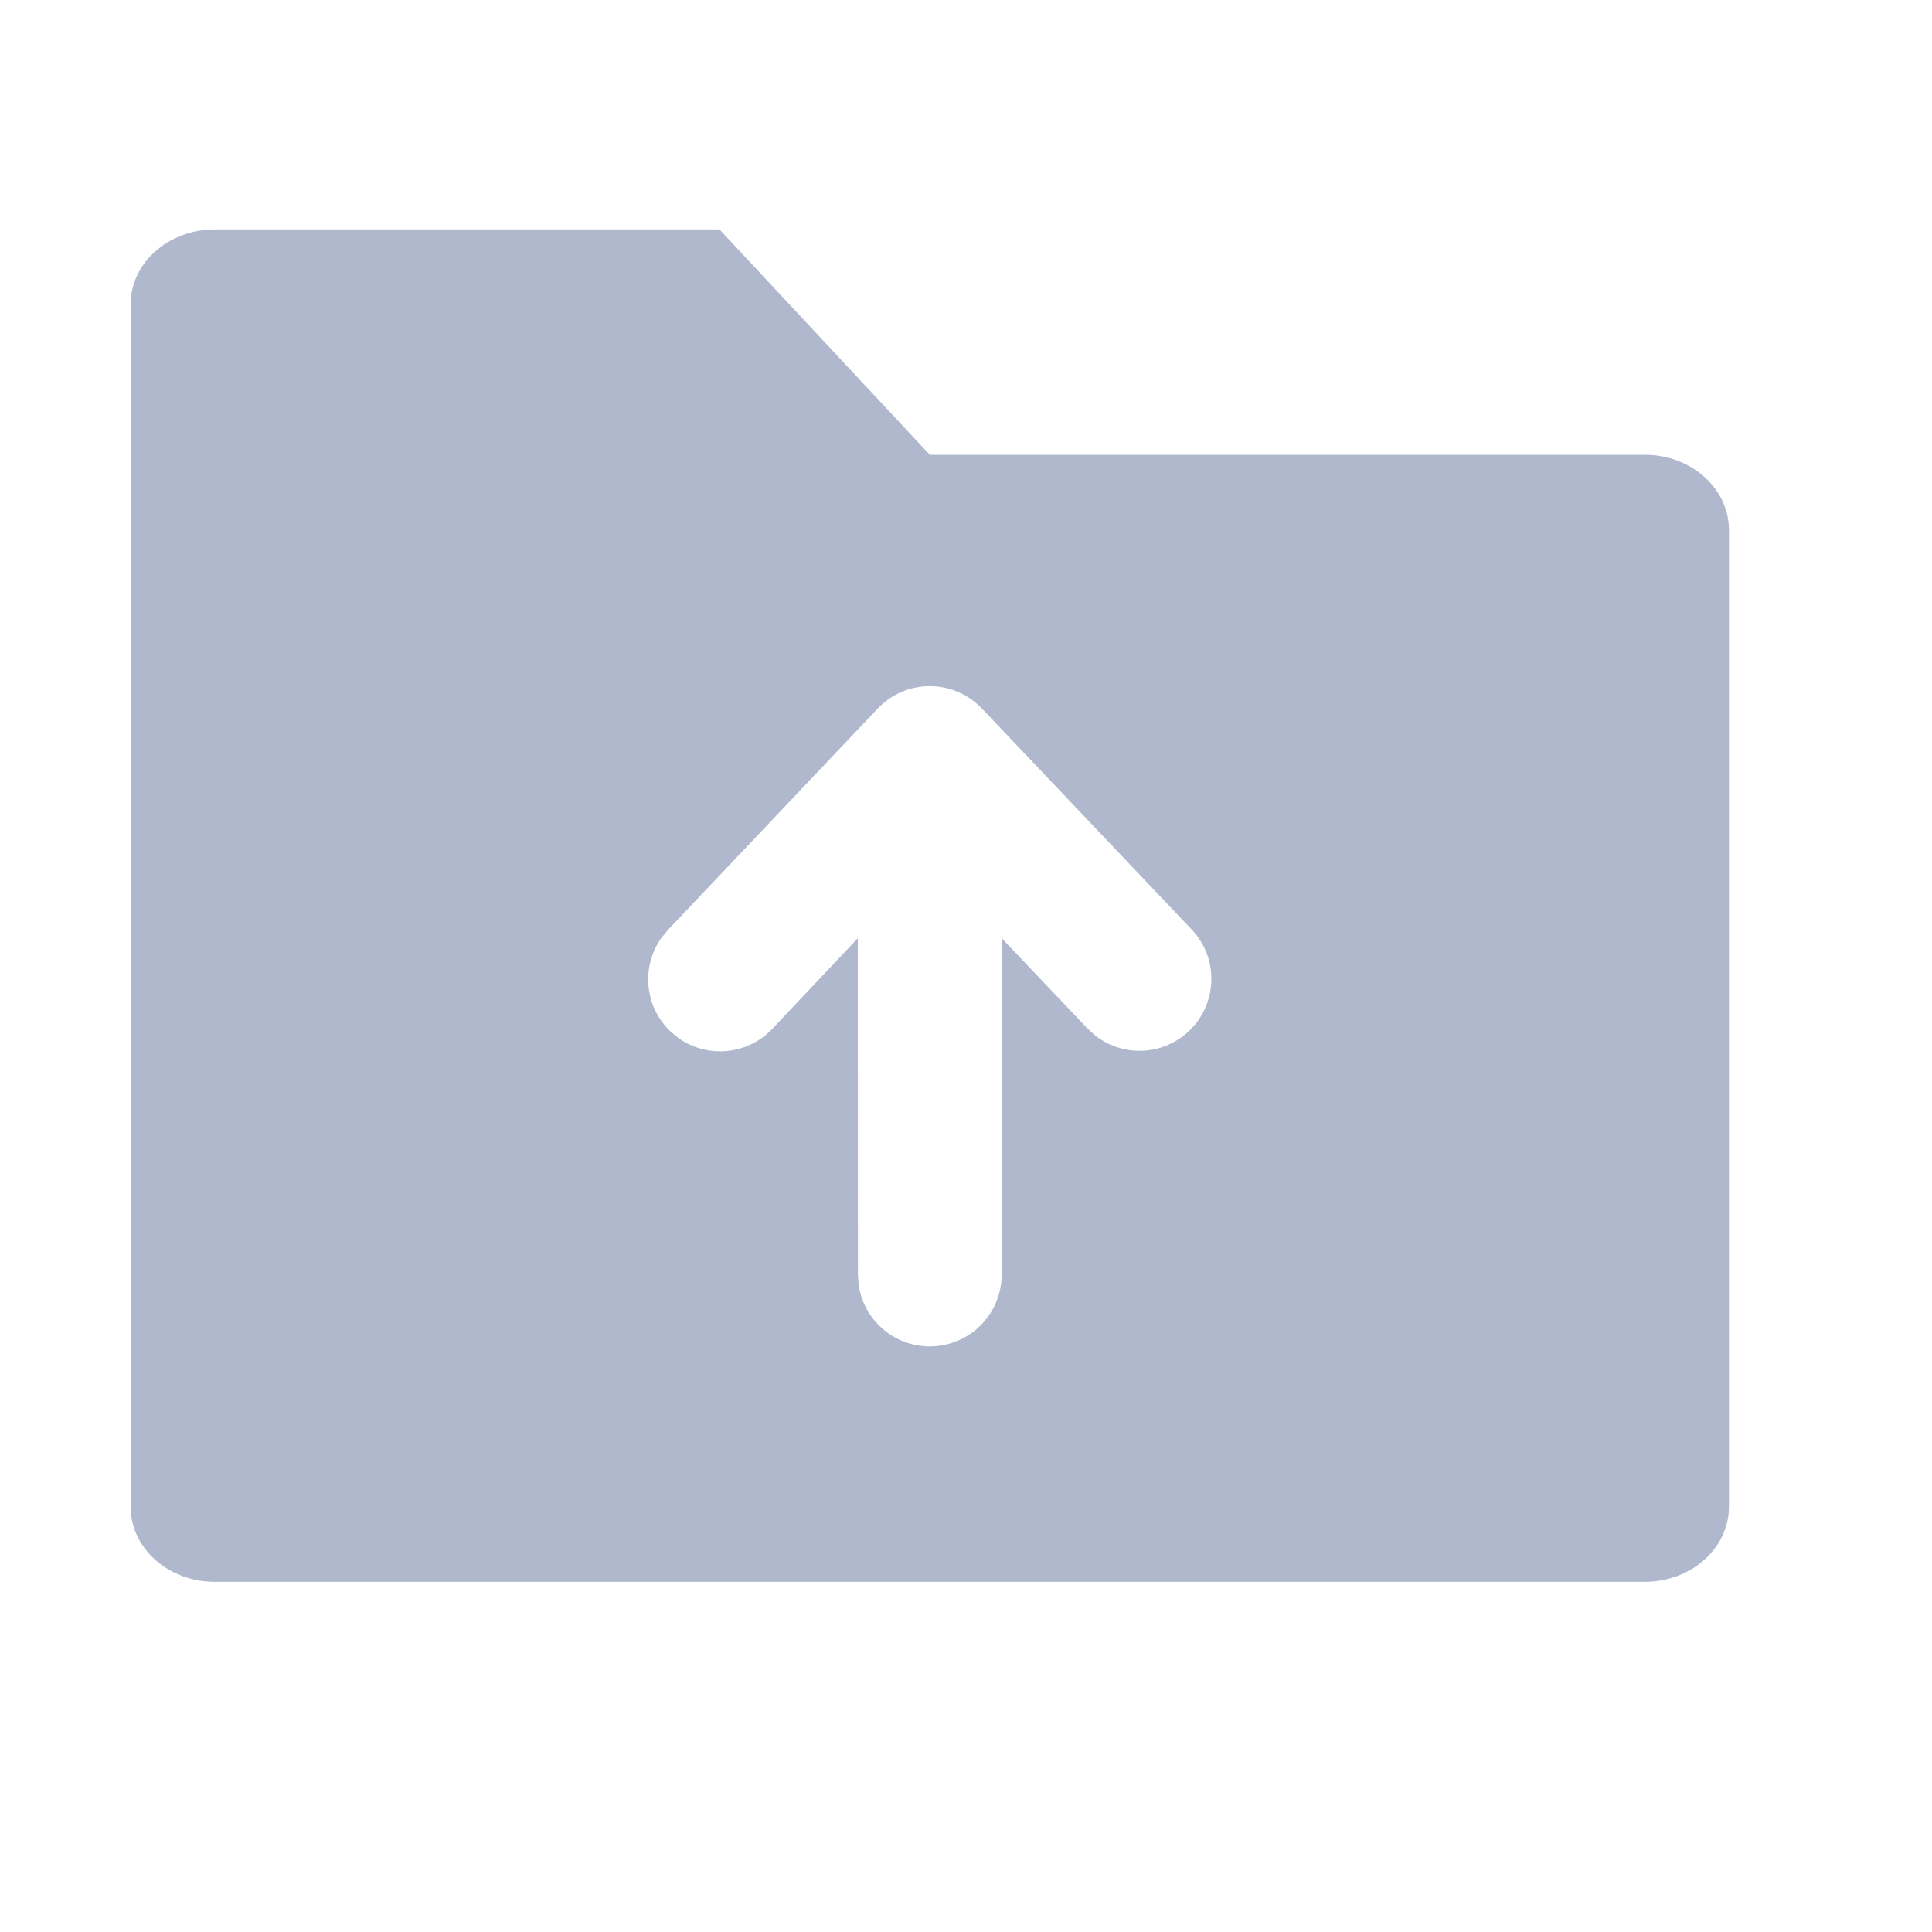 <?xml version="1.0" encoding="UTF-8"?>
<svg width="20px" height="20px" viewBox="0 0 20 20" version="1.1" xmlns="http://www.w3.org/2000/svg" xmlns:xlink="http://www.w3.org/1999/xlink">
    <title>icon_cloudsell</title>
    <g id="页面-1" stroke="none" stroke-width="1" fill="none" fill-rule="evenodd">
        <g id="交互状态和切图" transform="translate(-126, -100)" fill="#B0B8CD" fill-rule="nonzero">
            <g id="编组-35" transform="translate(120, 95)">
                <g id="icon_cloudsell" transform="translate(6, 5)">
                    <path d="M7.448,2.375 L9.625,4.708 L17.027,4.708 C17.508,4.708 17.898,5.057 17.898,5.486 L17.898,15.597 C17.898,16.027 17.508,16.375 17.027,16.375 L2.223,16.375 C1.742,16.375 1.352,16.027 1.352,15.597 L1.352,3.153 C1.352,2.723 1.742,2.375 2.223,2.375 L7.448,2.375 Z M9.625,7.103 C9.615,7.103 9.605,7.103 9.596,7.104 C9.58,7.104 9.563,7.106 9.547,7.107 C9.529,7.109 9.511,7.112 9.494,7.115 C9.479,7.117 9.464,7.121 9.45,7.124 C9.427,7.129 9.405,7.136 9.383,7.143 C9.372,7.147 9.361,7.151 9.35,7.156 C9.329,7.164 9.308,7.173 9.289,7.183 C9.278,7.189 9.267,7.195 9.256,7.201 C9.237,7.212 9.219,7.223 9.202,7.235 L9.17,7.259 L9.17,7.259 L9.141,7.282 C9.124,7.297 9.108,7.312 9.092,7.328 L9.085,7.336 L6.914,9.627 L6.844,9.713 C6.636,10.01 6.671,10.422 6.942,10.679 L6.942,10.679 L7.028,10.749 C7.325,10.957 7.737,10.922 7.994,10.651 L7.994,10.651 L8.88,9.713 L8.881,13.194 L8.888,13.295 C8.937,13.659 9.248,13.938 9.625,13.938 C10.036,13.938 10.369,13.605 10.369,13.194 L10.369,13.194 L10.368,9.711 L11.257,10.646 L11.338,10.72 C11.624,10.944 12.037,10.931 12.308,10.673 C12.606,10.39 12.619,9.92 12.336,9.622 L12.336,9.622 L10.165,7.335 L10.153,7.323 C10.106,7.275 10.052,7.234 9.993,7.2 C9.984,7.195 9.975,7.19 9.966,7.185 C9.942,7.174 9.919,7.163 9.894,7.153 C9.888,7.151 9.881,7.149 9.875,7.146 C9.851,7.138 9.826,7.13 9.8,7.124 C9.785,7.12 9.771,7.117 9.757,7.115 L9.726,7.11 L9.726,7.11 L9.702,7.107 C9.686,7.106 9.67,7.104 9.654,7.104 Z" id="形状结合"></path>
                </g>
            </g>
        </g>
    </g>
</svg>